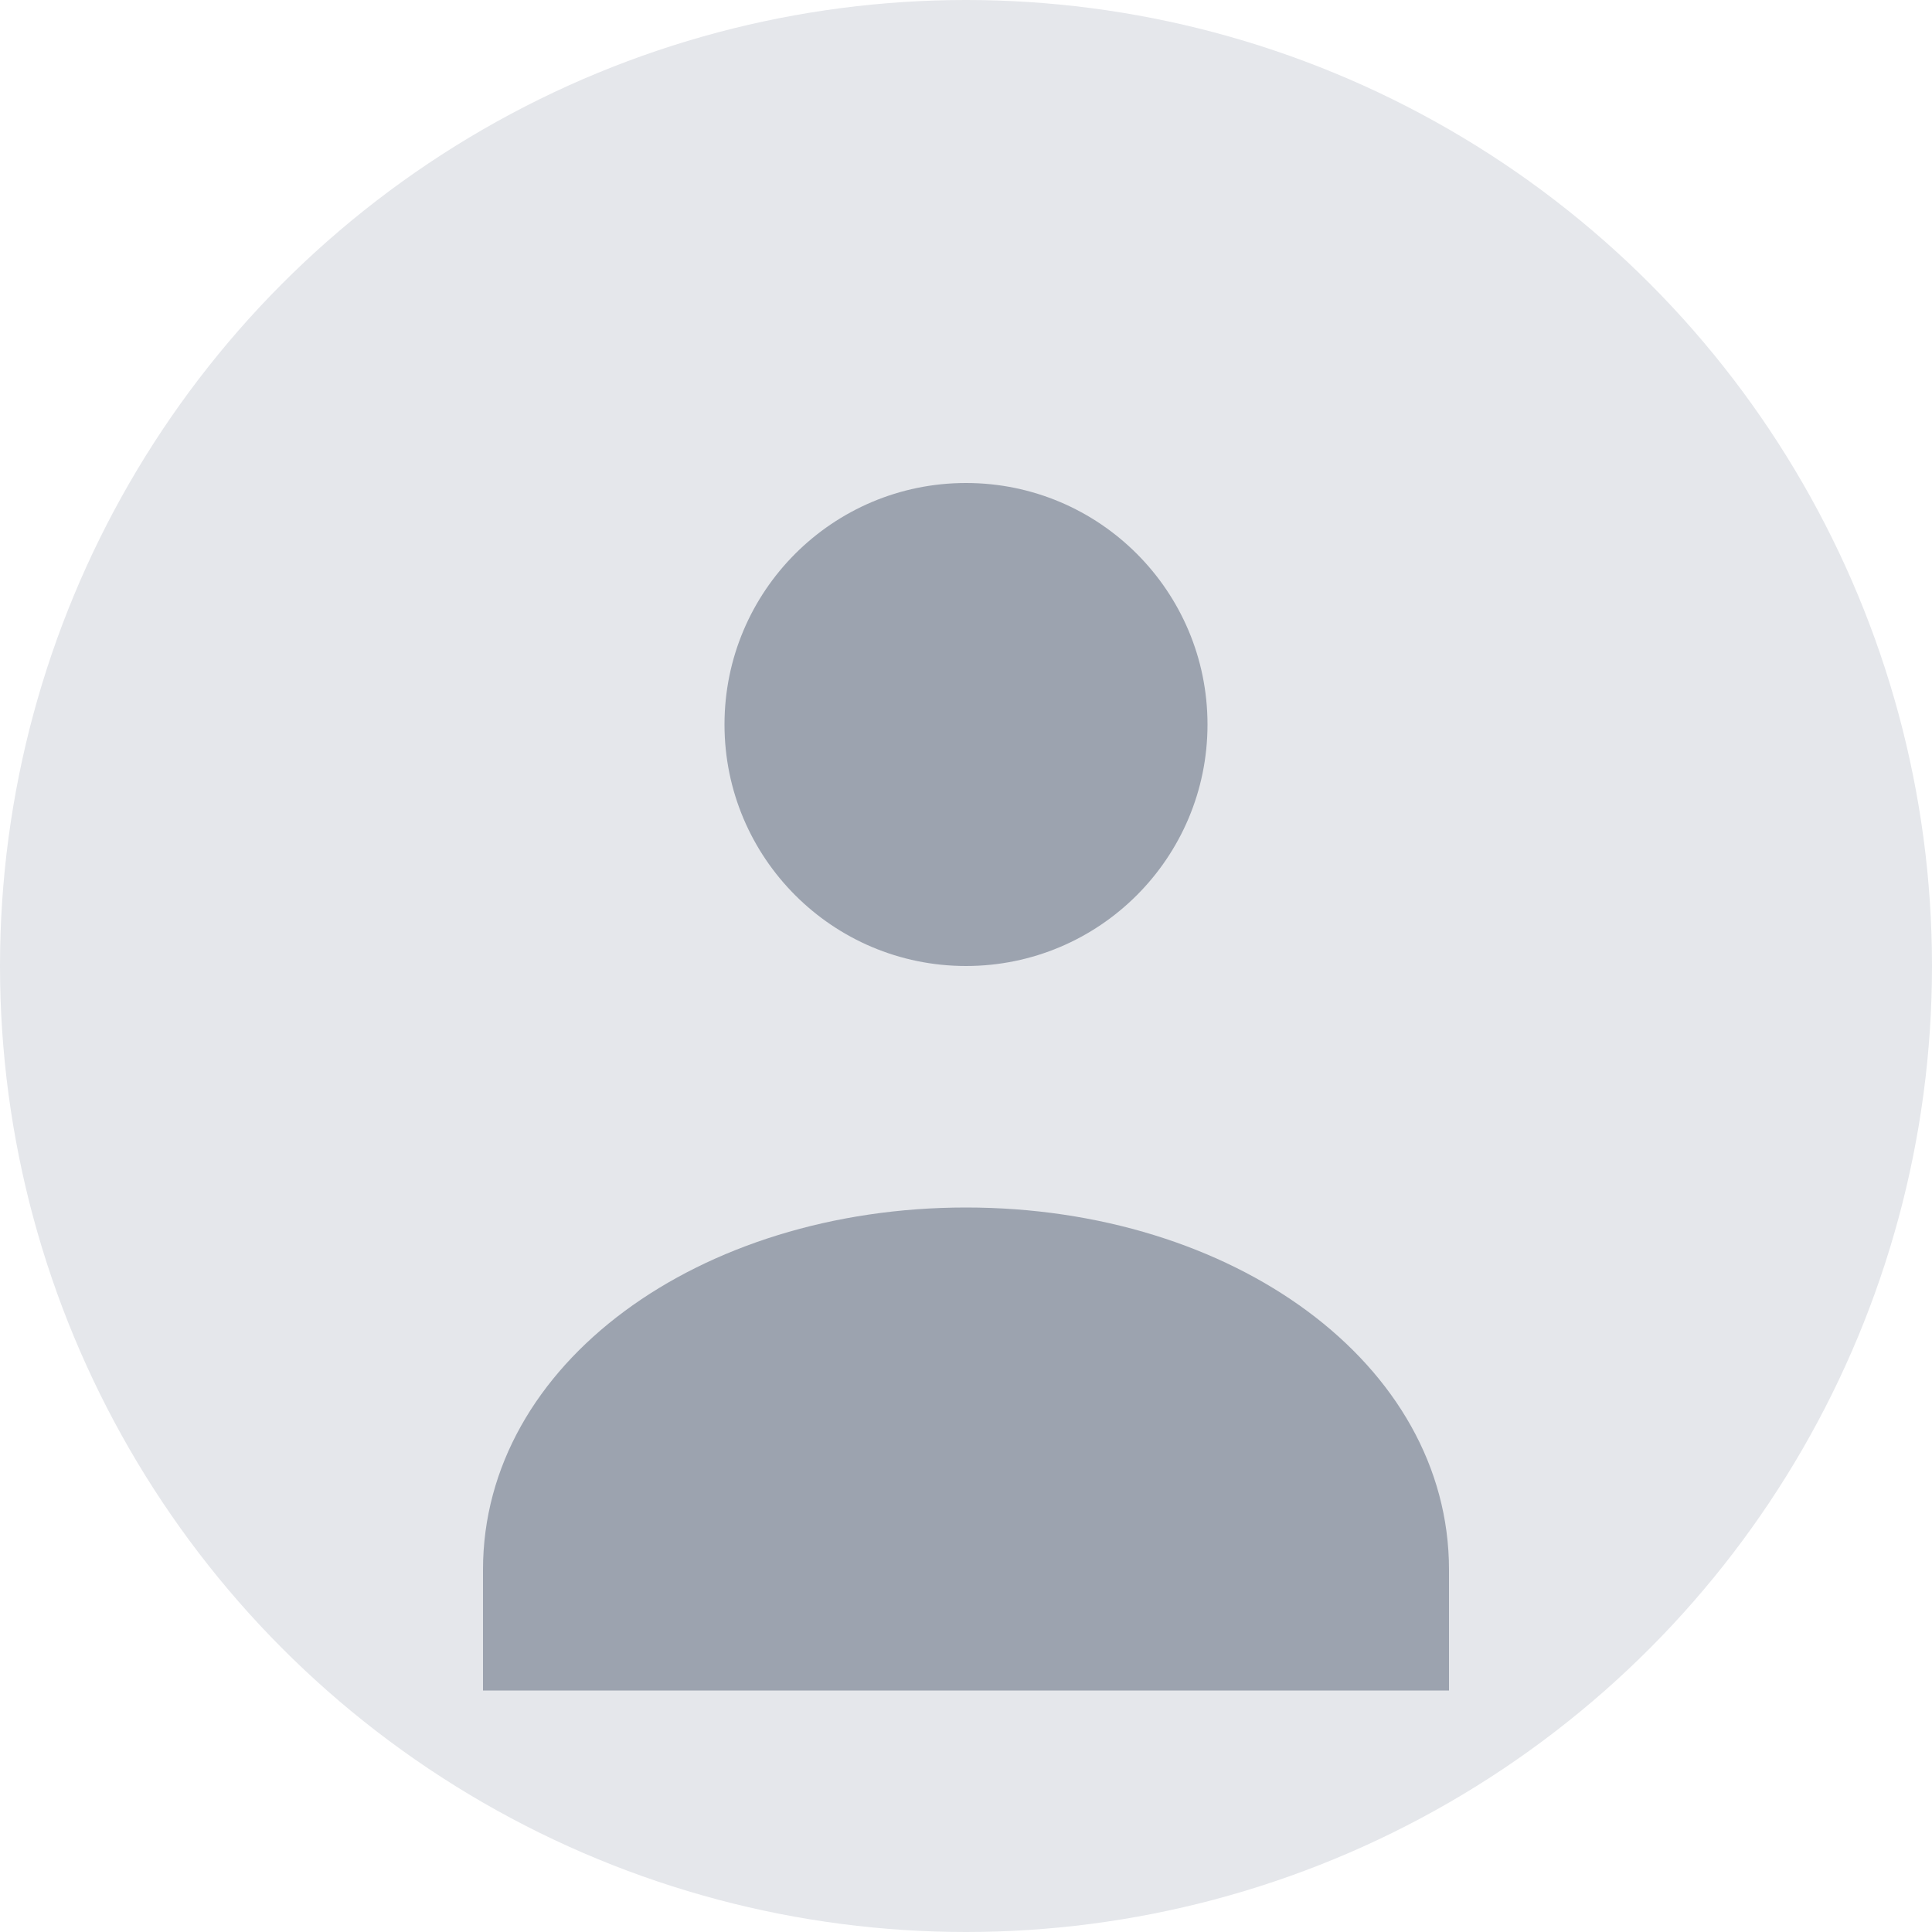 <svg width="64" height="64" viewBox="0 0 64 64" fill="none" xmlns="http://www.w3.org/2000/svg">
  <circle cx="32" cy="32" r="32" fill="#E5E7EB"/>
  <circle cx="32" cy="24" r="8" fill="#9CA3AF"/>
  <path d="M32 40c-8.837 0-16 5.163-16 12v4h32v-4c0-6.837-7.163-12-16-12z" fill="#9CA3AF"/>
</svg>